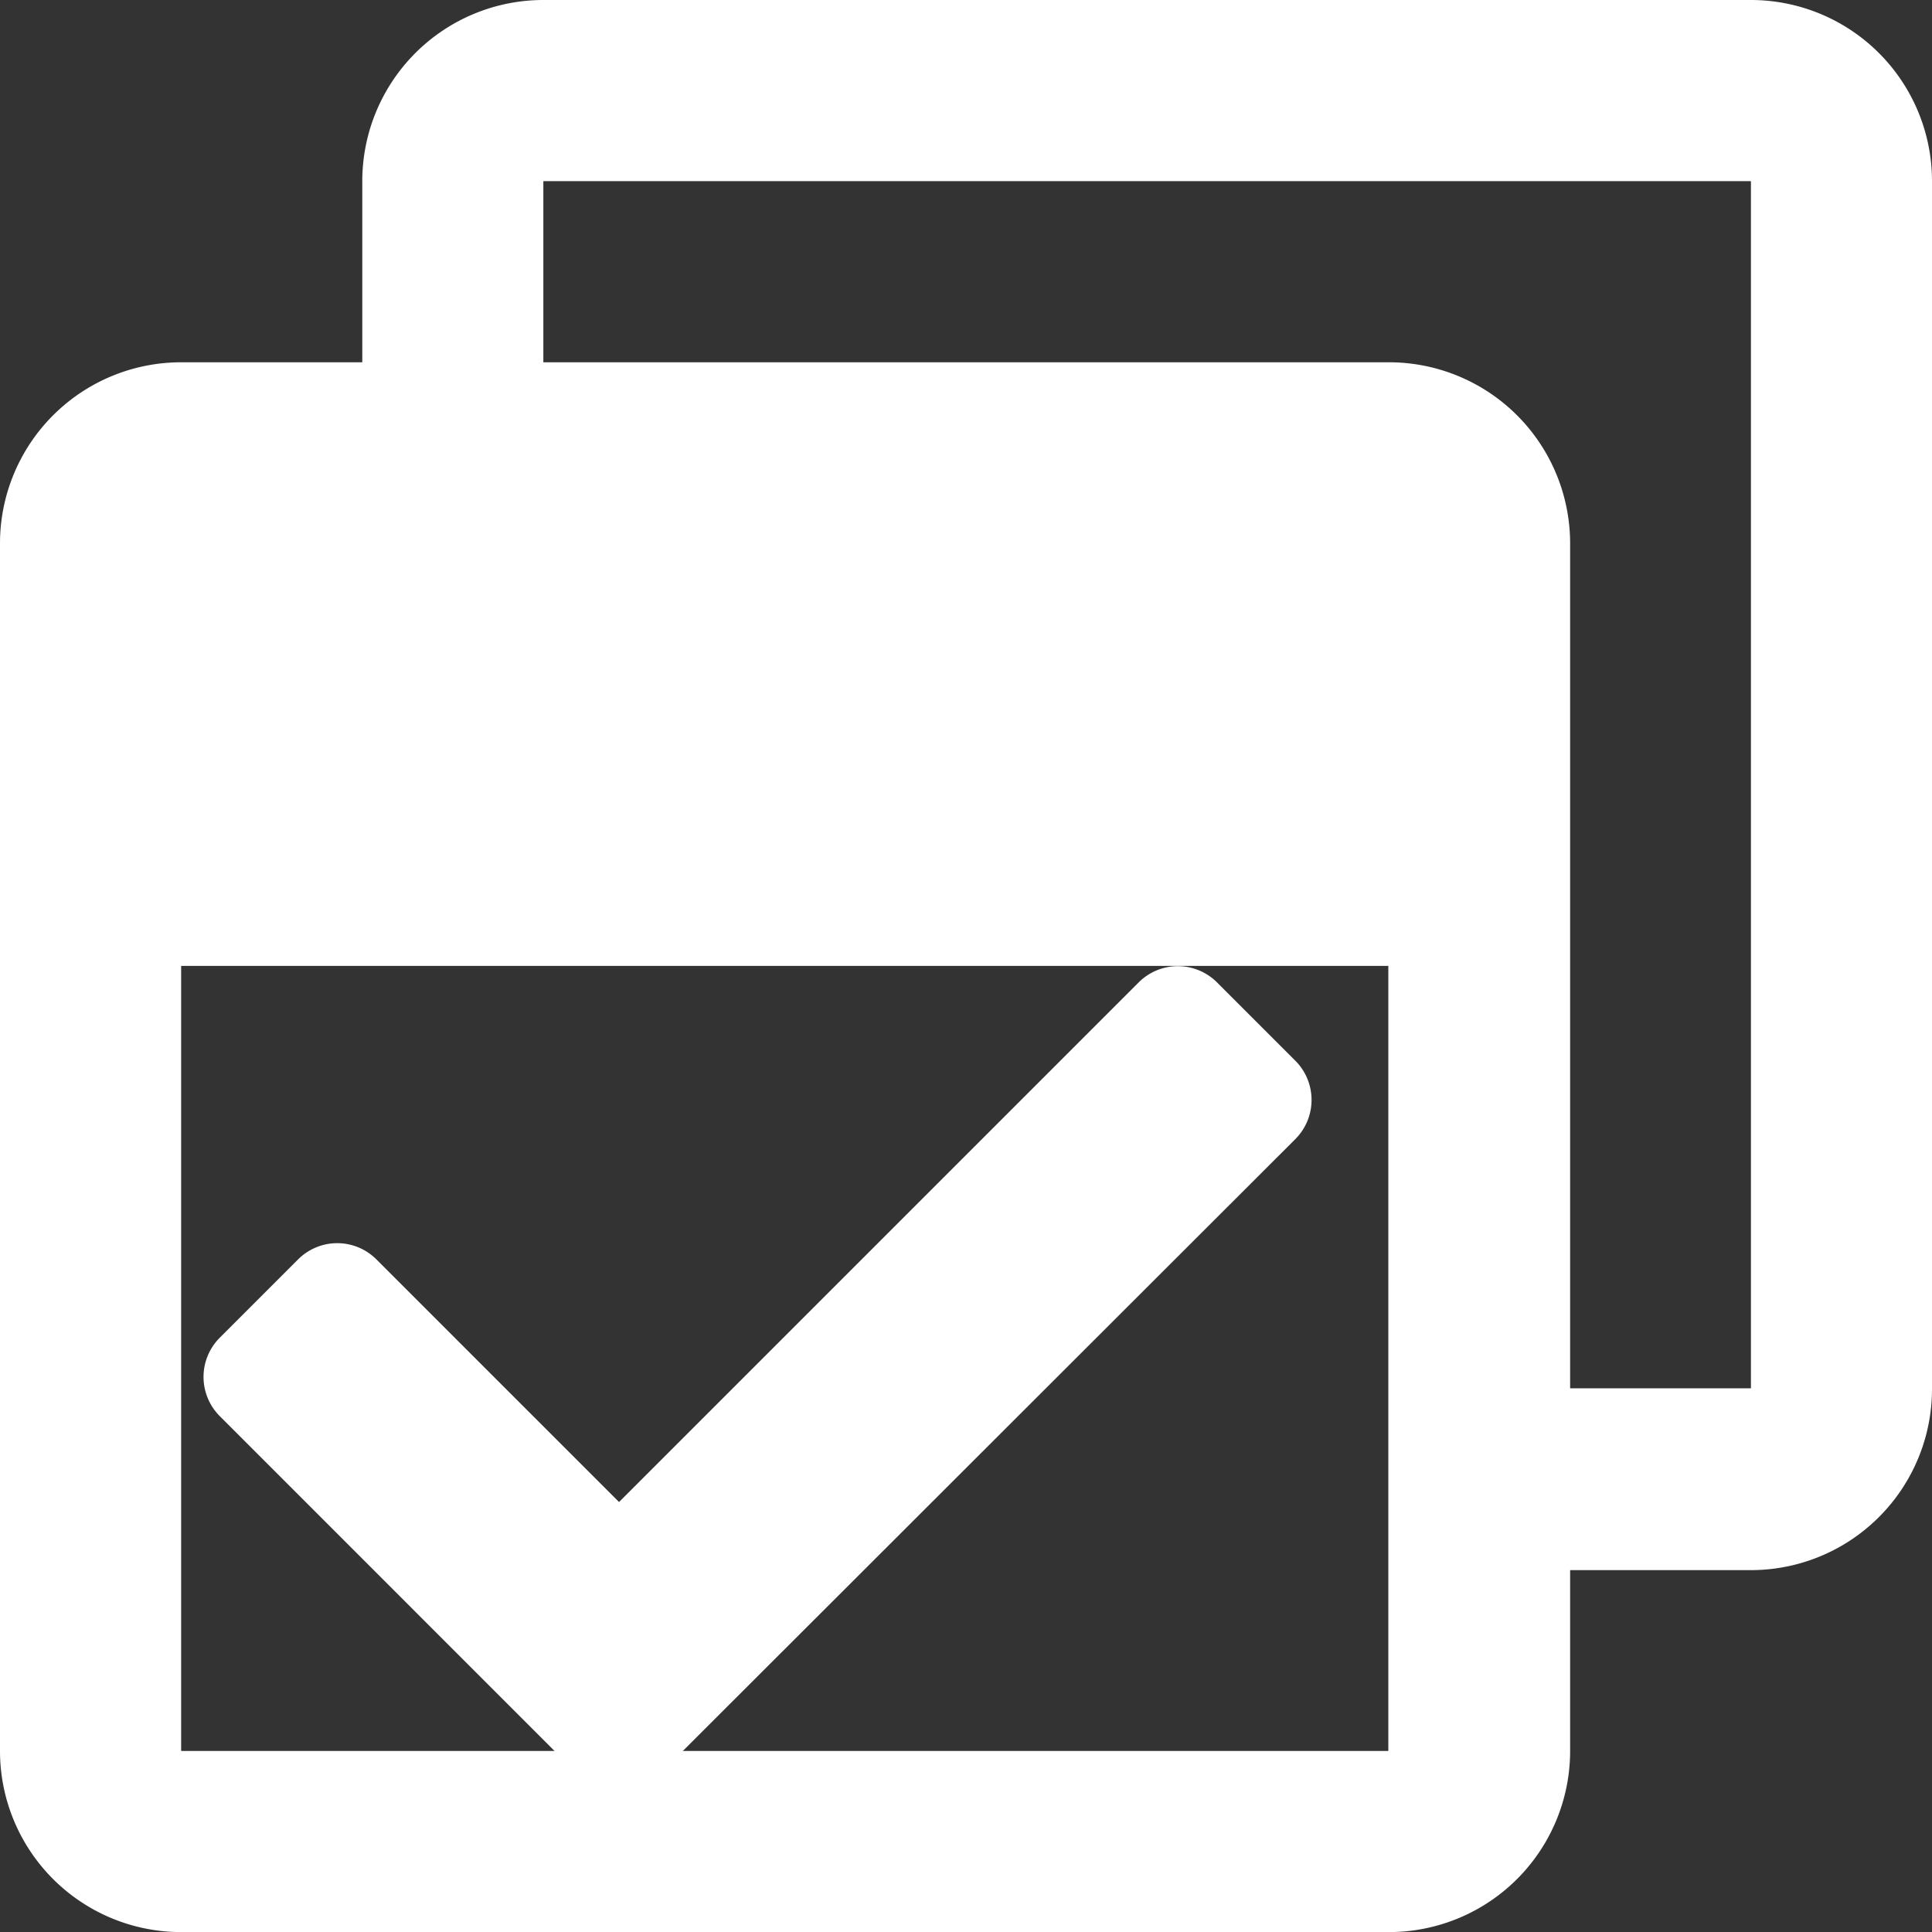 <svg xmlns="http://www.w3.org/2000/svg" width="23.379" height="23.379" viewBox="0 0 23.379 23.379">
  <rect x="0" y="0" width="23.379" height="23.379" fill="#333333" stroke="none"/>
  <g id="Group_6304" data-name="Group 6304" transform="translate(19820.916 6811.421)">
    <path id="window-restore" d="M21.188,0H6.575A2.192,2.192,0,0,0,4.384,2.192V4.384H2.192A2.192,2.192,0,0,0,0,6.575V21.188a2.192,2.192,0,0,0,2.192,2.192H16.8A2.192,2.192,0,0,0,19,21.188V19h2.192A2.192,2.192,0,0,0,23.379,16.8V2.192A2.192,2.192,0,0,0,21.188,0ZM16.8,21.188H2.192v-9.5H16.8ZM21.188,16.8H19V6.575A2.192,2.192,0,0,0,16.8,4.384H6.575V2.192H21.188Z" transform="translate(-19820.916 -6811.421)" fill="#fff"/>
    <path id="check" d="M4.555,74.9.2,70.544a.671.671,0,0,1,0-.948l.948-.948a.67.67,0,0,1,.948,0l2.936,2.936,6.288-6.288a.67.67,0,0,1,.948,0l.948.948a.671.671,0,0,1,0,.948L5.5,74.9a.67.67,0,0,1-.948,0Z" transform="translate(-19818.457 -6864.829)" fill="#fff"/>
  </g>
</svg>
